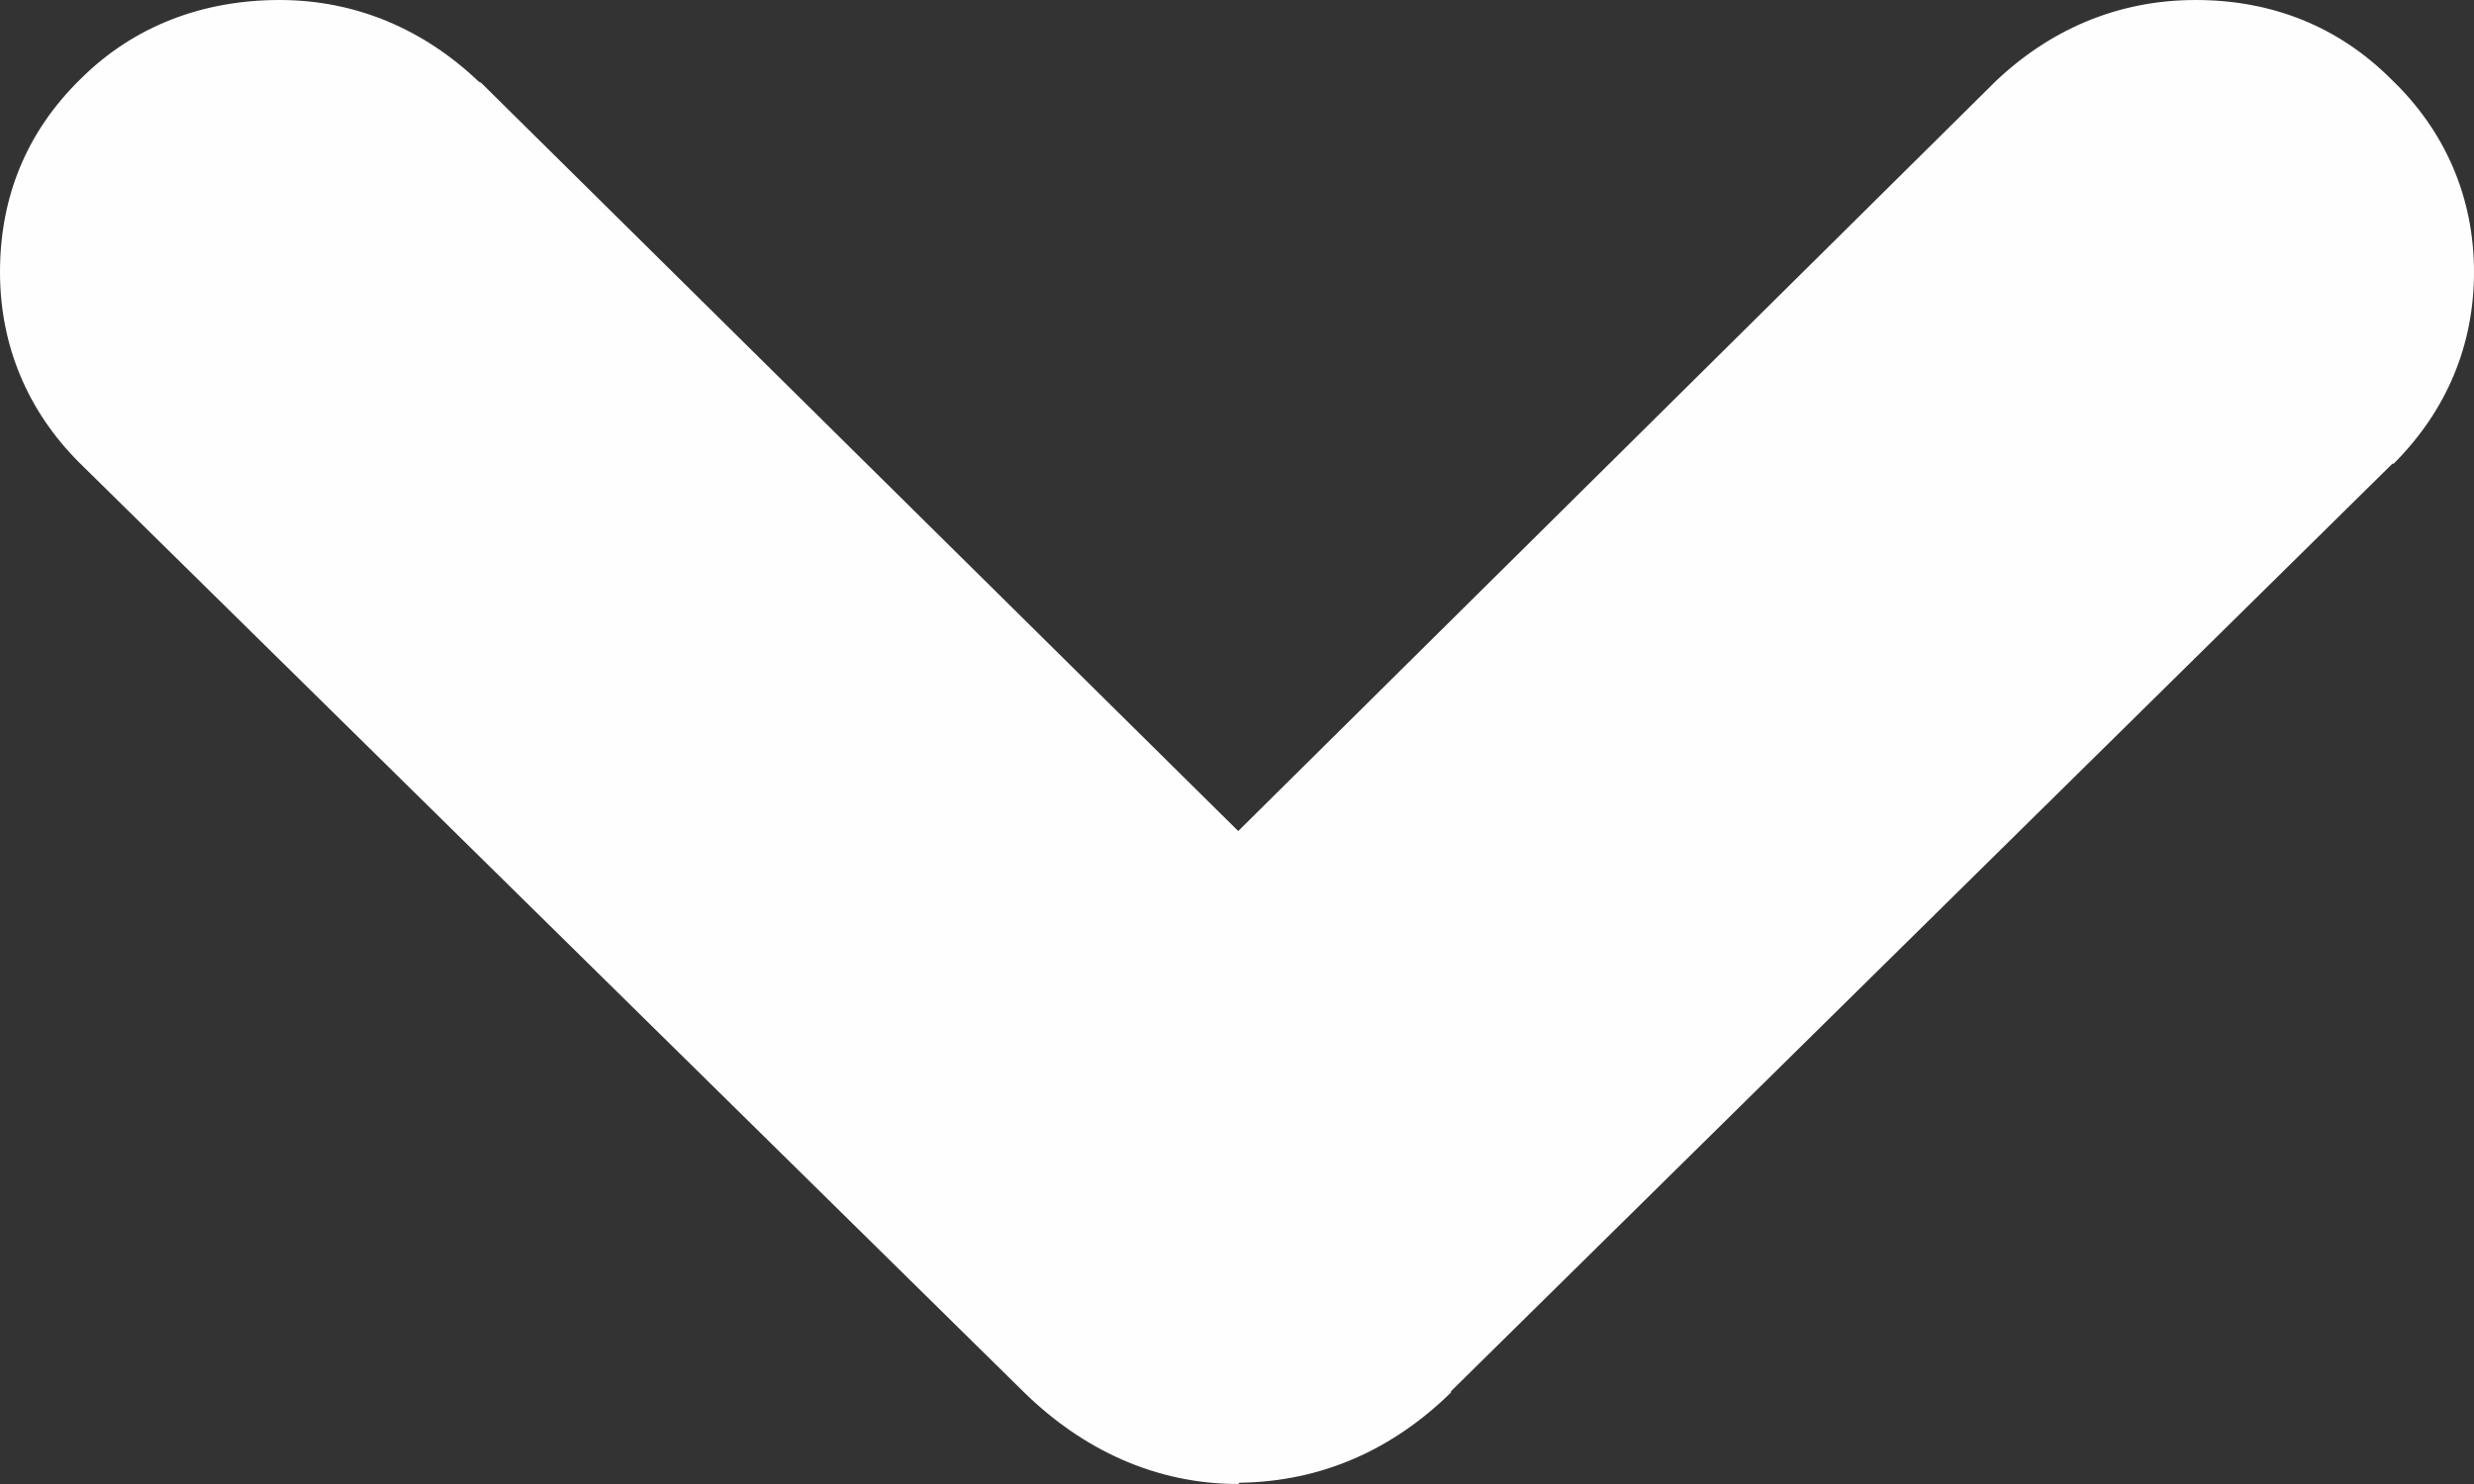 <svg width="20" height="12" viewBox="0 0 20 12" fill="none" xmlns="http://www.w3.org/2000/svg" xmlns:xlink="http://www.w3.org/1999/xlink">
	<rect x="0" y="0" width="20" height="12" fill="#333333" stroke="none"/>
	<desc>
			Created with Pixso.
	</desc>
	<defs/>
	<path id="arrow-right-icon-l-w" d="M0.65 0.64C1.08 0.21 1.64 0 2.26 0C2.88 0 3.43 0.24 3.87 0.66L3.89 0.67L10.01 6.72L16.13 0.66C16.57 0.24 17.12 0 17.75 0C18.36 0 18.9 0.21 19.33 0.64C19.77 1.06 20 1.6 20 2.2C20 2.79 19.78 3.32 19.35 3.75L19.34 3.75L11.73 11.25L11.73 11.26C11.26 11.72 10.69 11.98 10.02 11.99L10.01 12C9.34 12 8.75 11.72 8.28 11.26L8.28 11.26L0.64 3.74C0.22 3.32 0 2.79 0 2.2C0 1.6 0.21 1.07 0.65 0.64Z" fill="#FEFEFE" fill-opacity="1" fill-rule="evenodd"/>
</svg>
